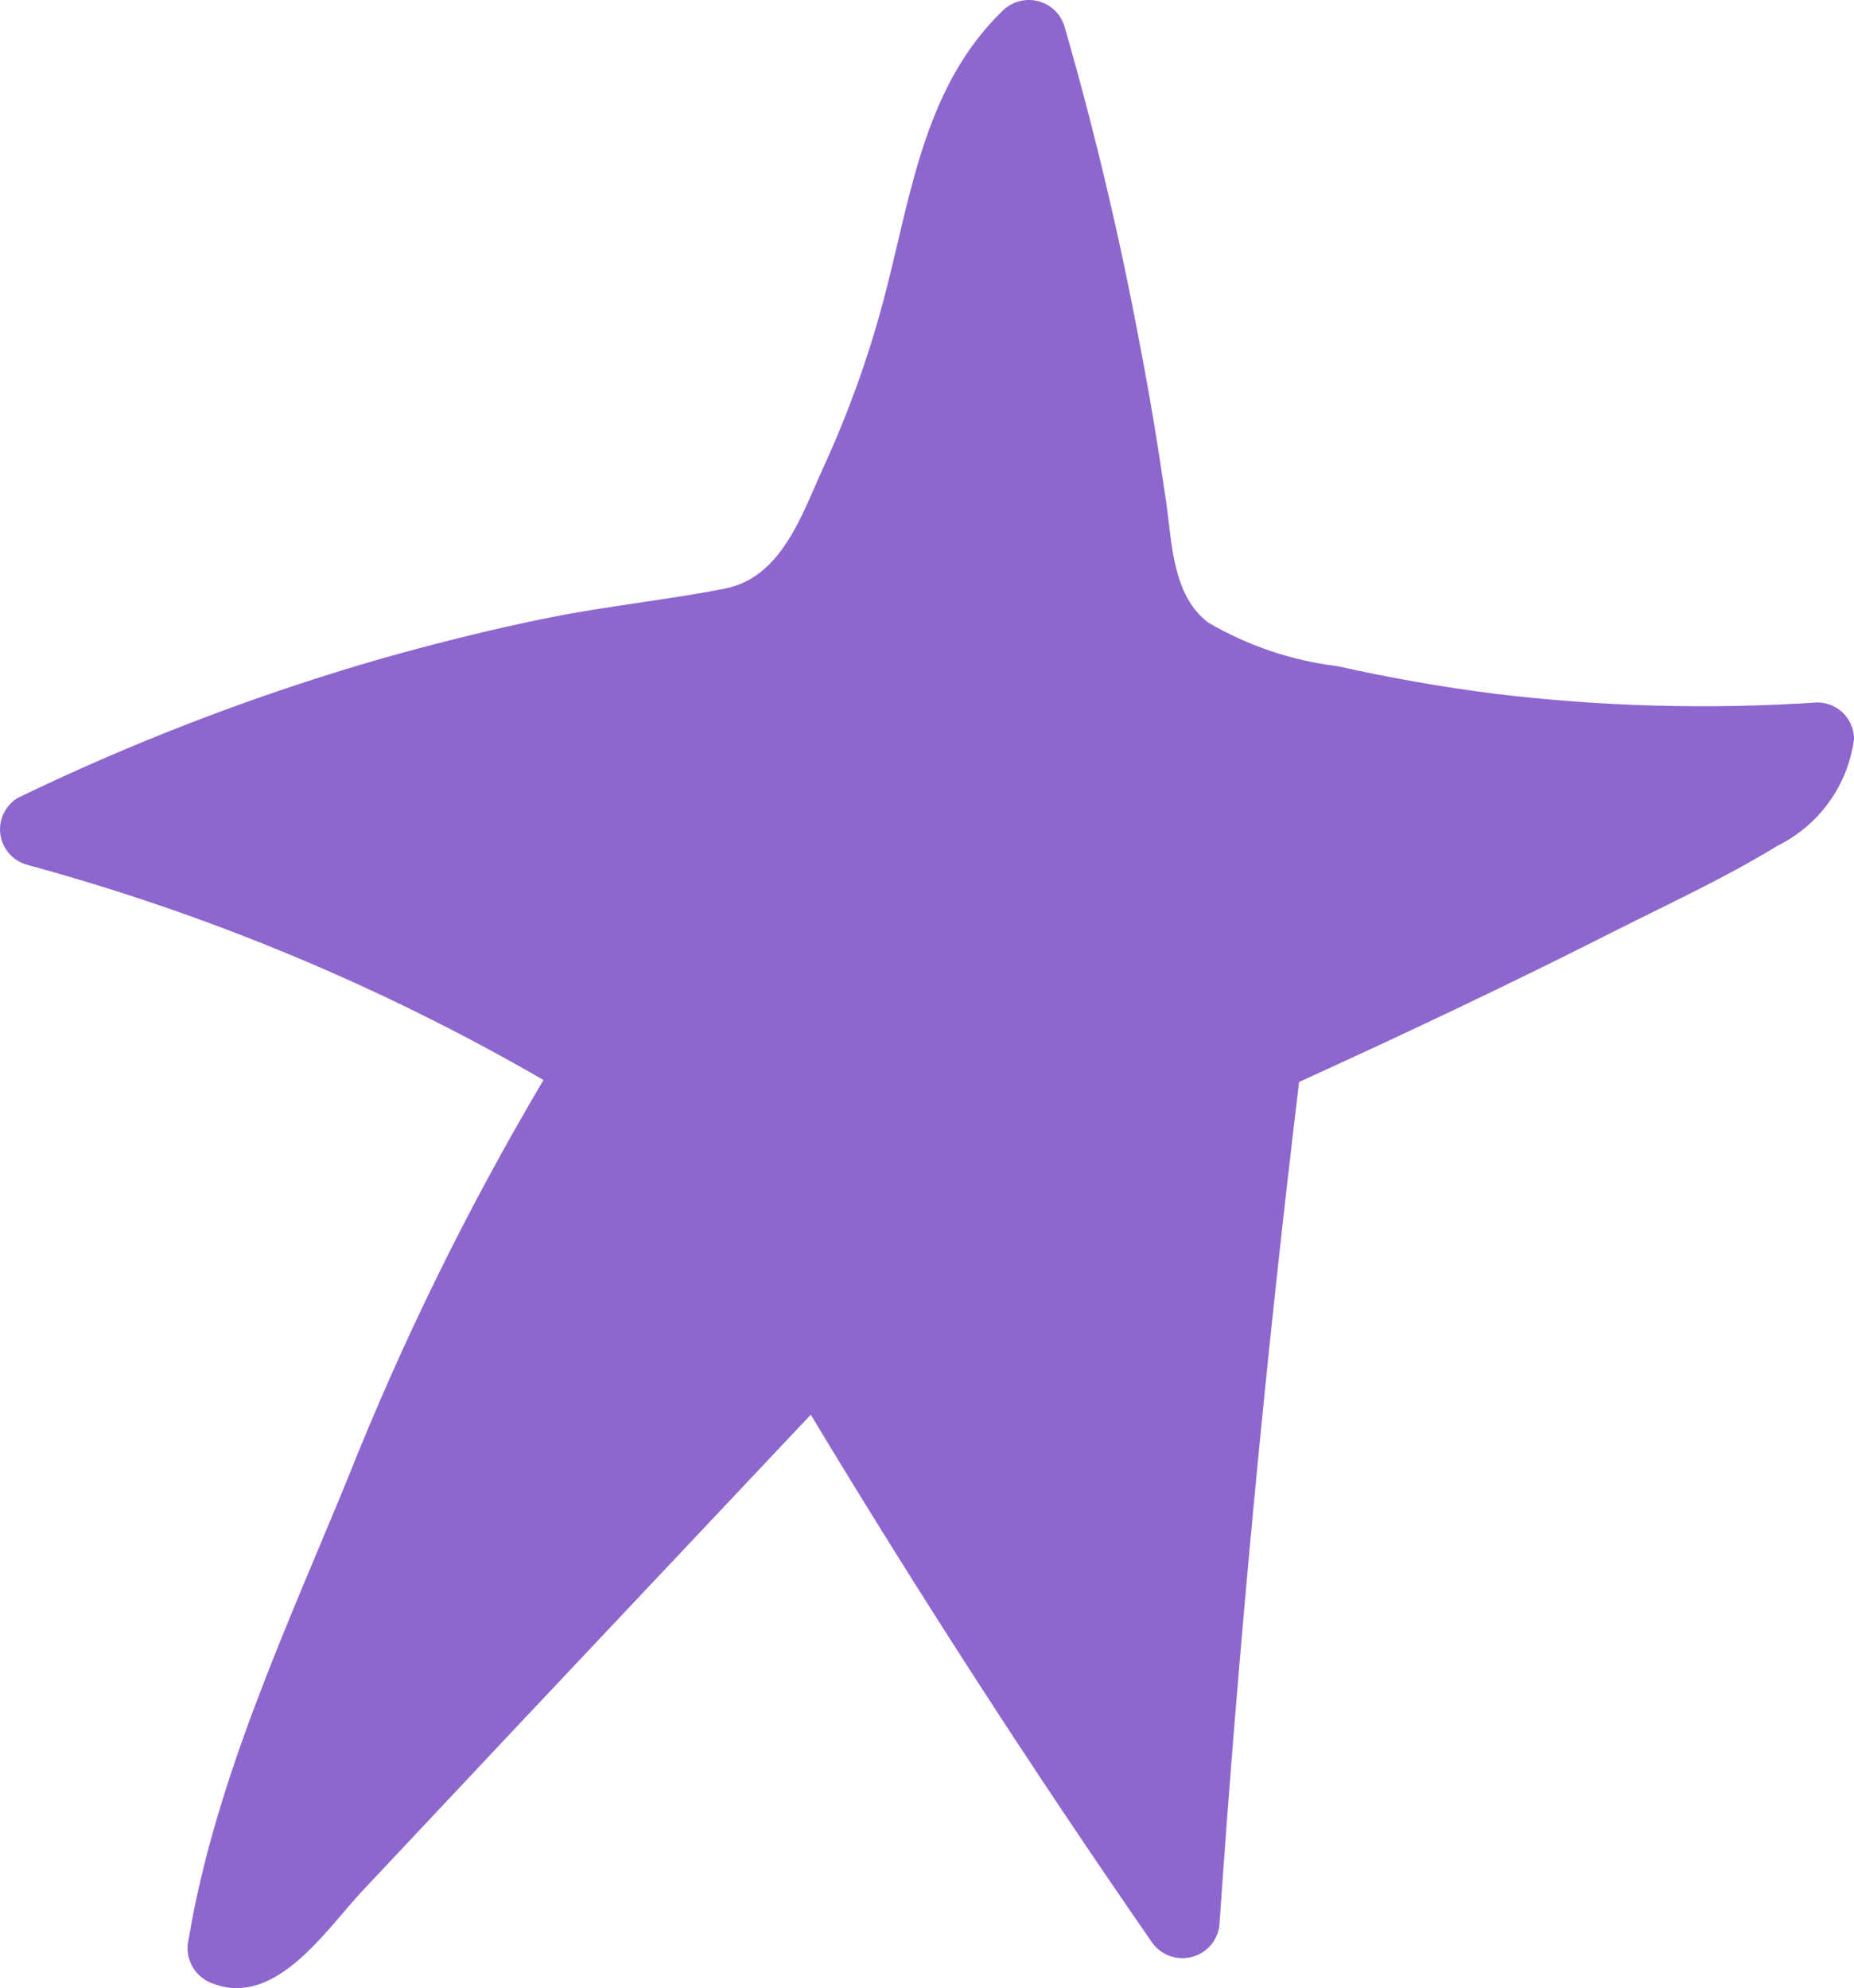 <svg width="69" height="74" viewBox="0 0 69 74" fill="none" xmlns="http://www.w3.org/2000/svg">
<path d="M67.653 26.145C63.642 26.412 59.615 26.304 55.625 25.822C53.653 25.572 51.704 25.226 49.78 24.796C48.08 24.59 46.443 24.037 44.968 23.174C43.633 22.159 43.621 20.226 43.405 18.711C43.116 16.706 42.791 14.726 42.407 12.745C41.661 8.768 40.731 4.846 39.616 0.98C39.548 0.755 39.423 0.55 39.253 0.386C39.082 0.223 38.872 0.105 38.642 0.045C38.413 -0.015 38.172 -0.015 37.942 0.044C37.712 0.104 37.502 0.221 37.331 0.384C34.456 3.152 33.927 7.09 32.989 10.764C32.41 13.041 31.625 15.262 30.643 17.399C29.837 19.165 29.092 21.491 26.975 21.909C24.858 22.326 22.621 22.553 20.468 22.983C18.315 23.412 15.885 24.021 13.636 24.677C9.179 25.997 4.838 27.677 0.658 29.7C0.431 29.839 0.249 30.04 0.135 30.278C0.02 30.517 -0.023 30.783 0.012 31.045C0.046 31.308 0.156 31.554 0.328 31.756C0.5 31.957 0.728 32.105 0.983 32.182C7.722 34.011 14.192 36.707 20.227 40.2C17.406 44.959 14.965 49.93 12.926 55.067C10.665 60.58 8.007 66.271 7.021 72.177C6.934 72.523 6.984 72.889 7.161 73.2C7.337 73.511 7.627 73.742 7.971 73.848C10.292 74.695 12.157 71.796 13.492 70.376L19.445 64.04L30.174 52.657C34.184 59.315 38.405 65.846 42.84 72.249C42.998 72.496 43.233 72.687 43.508 72.793C43.784 72.898 44.087 72.914 44.372 72.836C44.657 72.759 44.91 72.593 45.093 72.363C45.276 72.132 45.38 71.85 45.389 71.557C46.111 61.105 47.097 50.676 48.348 40.272C52.305 38.47 56.239 36.609 60.123 34.64C62.132 33.626 64.213 32.671 66.137 31.49C66.906 31.111 67.57 30.551 68.069 29.858C68.568 29.165 68.888 28.361 69 27.517C69.003 27.158 68.864 26.812 68.611 26.555C68.359 26.299 68.014 26.151 67.653 26.145Z" fill="#8D67CE"/>
</svg>
